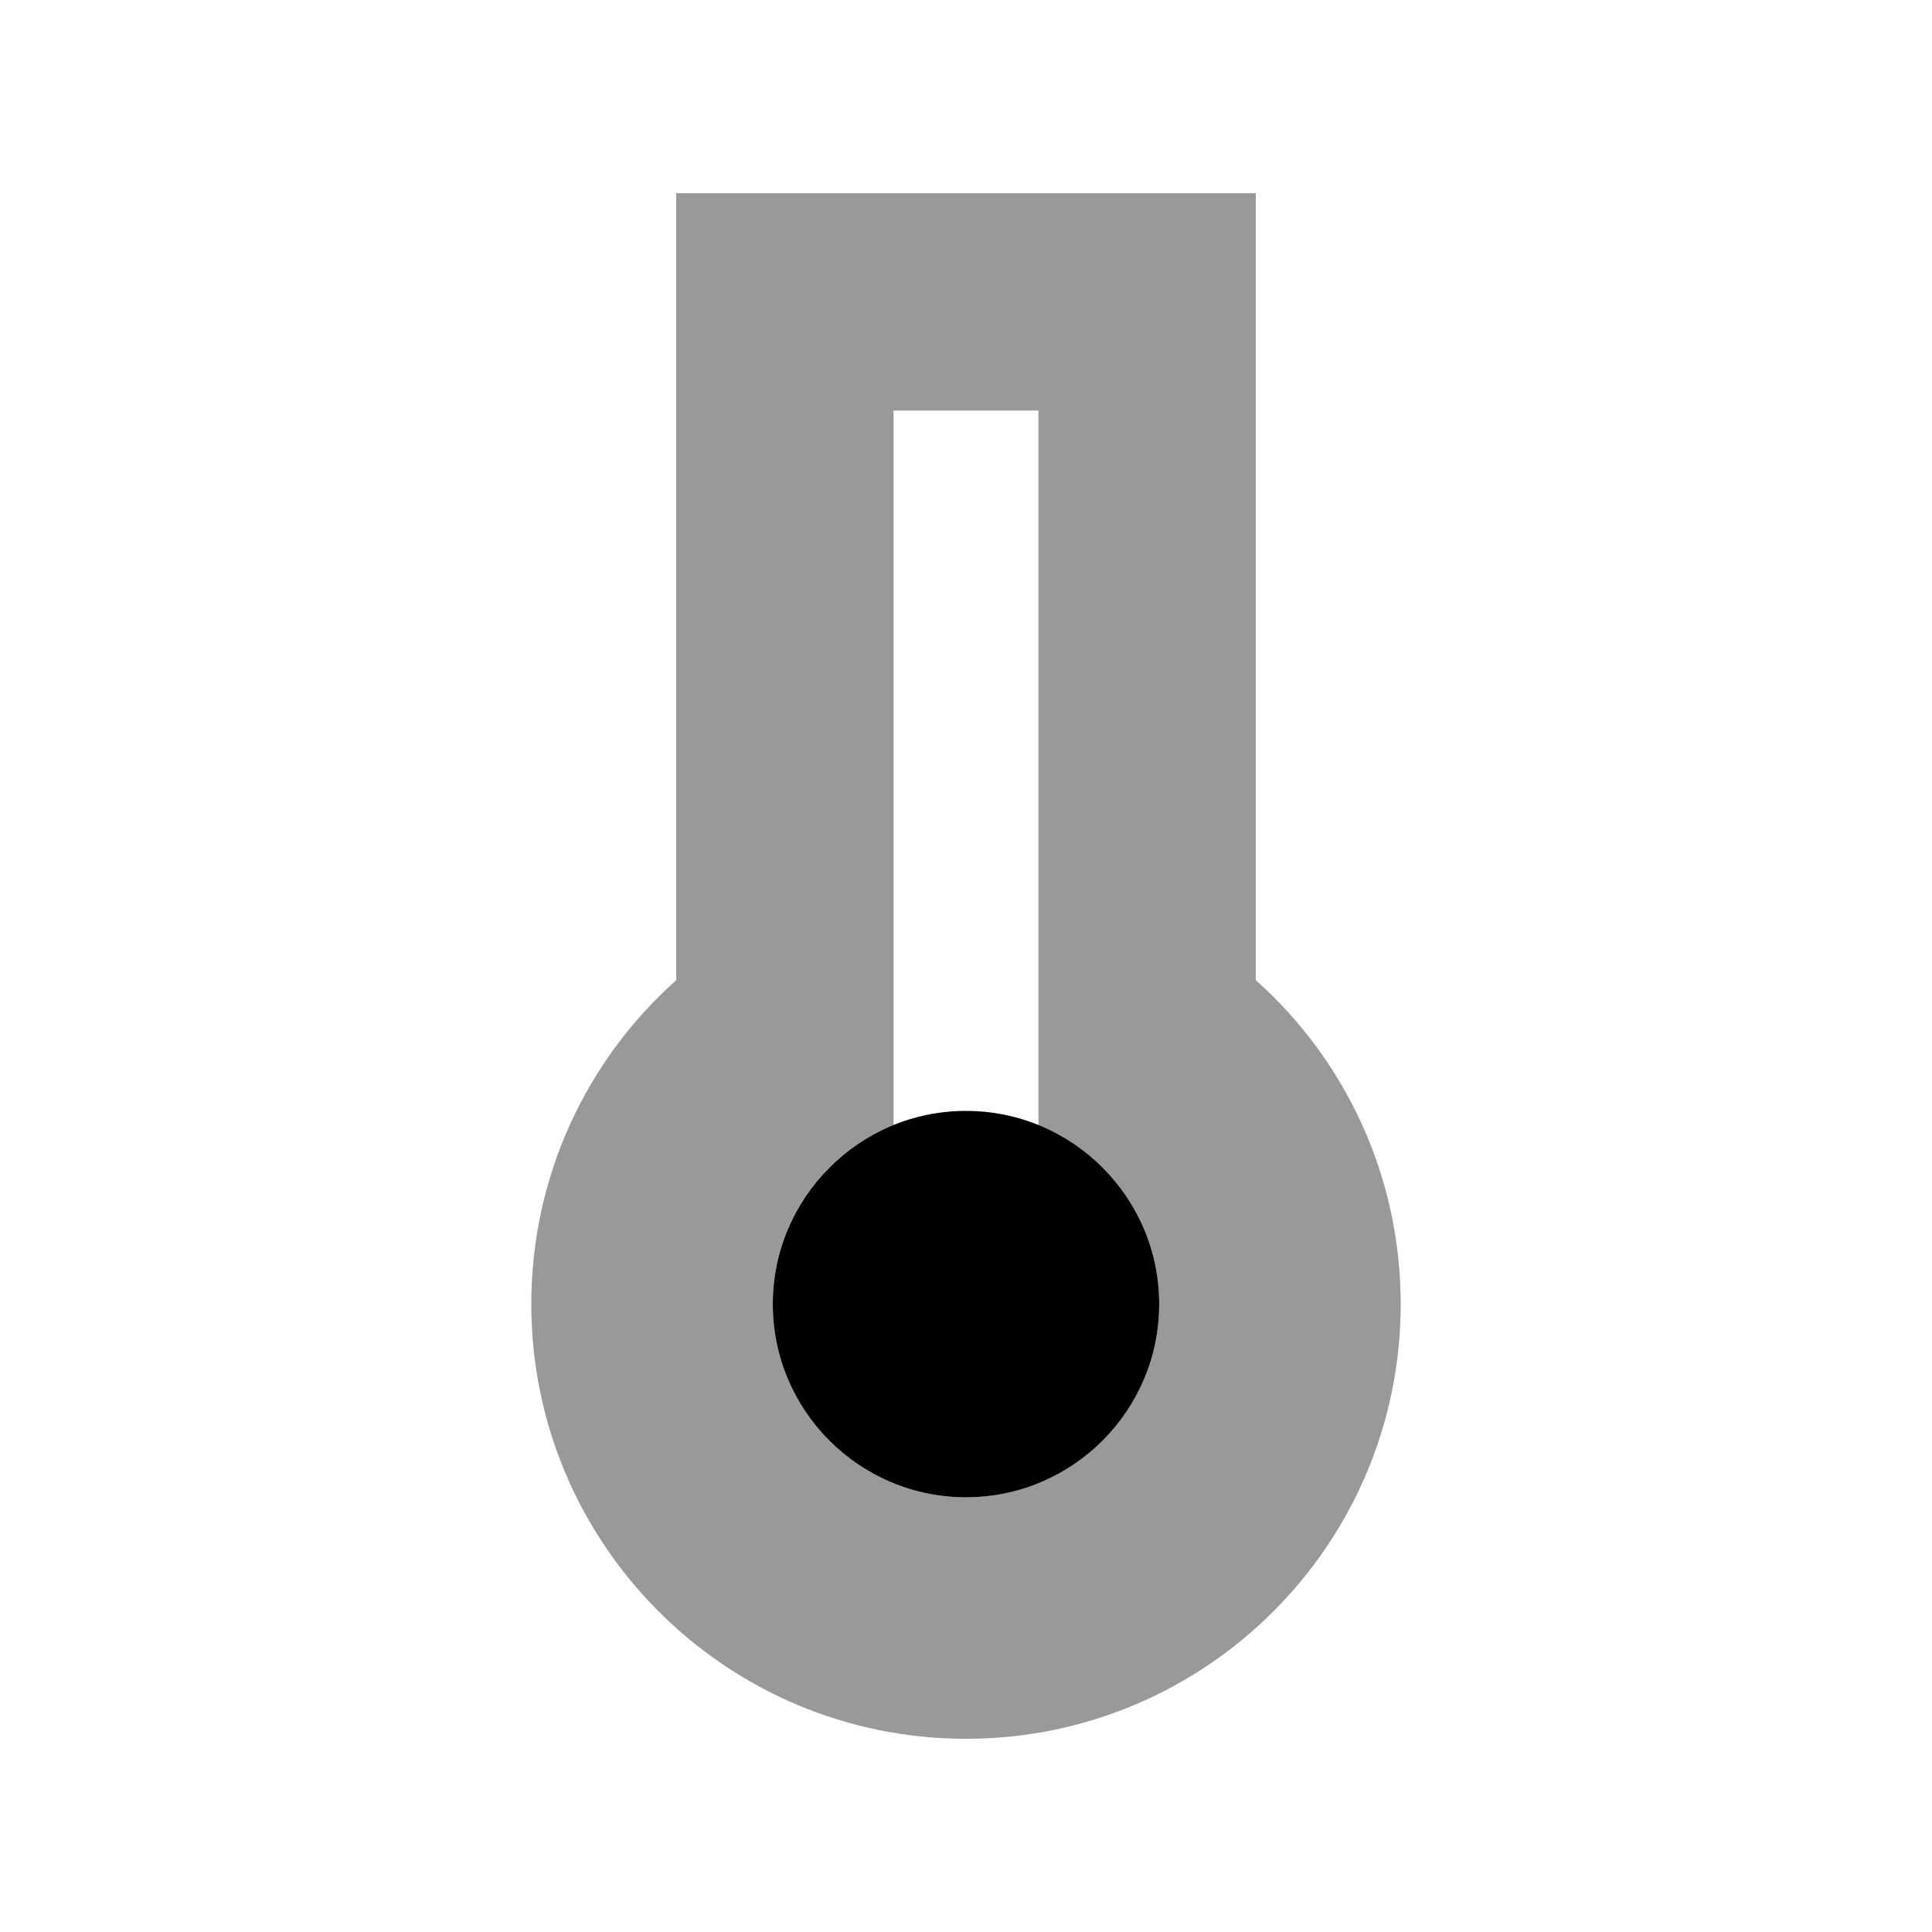 <svg xmlns="http://www.w3.org/2000/svg" viewBox="0 0 640 640"><!--! Font Awesome Pro 7.0.1 by @fontawesome - https://fontawesome.com License - https://fontawesome.com/license (Commercial License) Copyright 2025 Fonticons, Inc. --><path opacity=".4" fill="currentColor" d="M176 432C176 511.5 240.5 576 320 576C399.5 576 464 511.5 464 432C464 389.4 445.5 351 416 324.7L416 64L224 64L224 324.7C194.5 351 176 389.4 176 432zM256 432C256 405.1 272.5 382.1 296 372.7L296 136L344 136L344 372.7C367.5 382.2 384 405.2 384 432C384 467.3 355.3 496 320 496C284.7 496 256 467.3 256 432z"/><path fill="currentColor" d="M384 432C384 467.3 355.3 496 320 496C284.7 496 256 467.3 256 432C256 396.7 284.7 368 320 368C355.3 368 384 396.7 384 432z"/></svg>